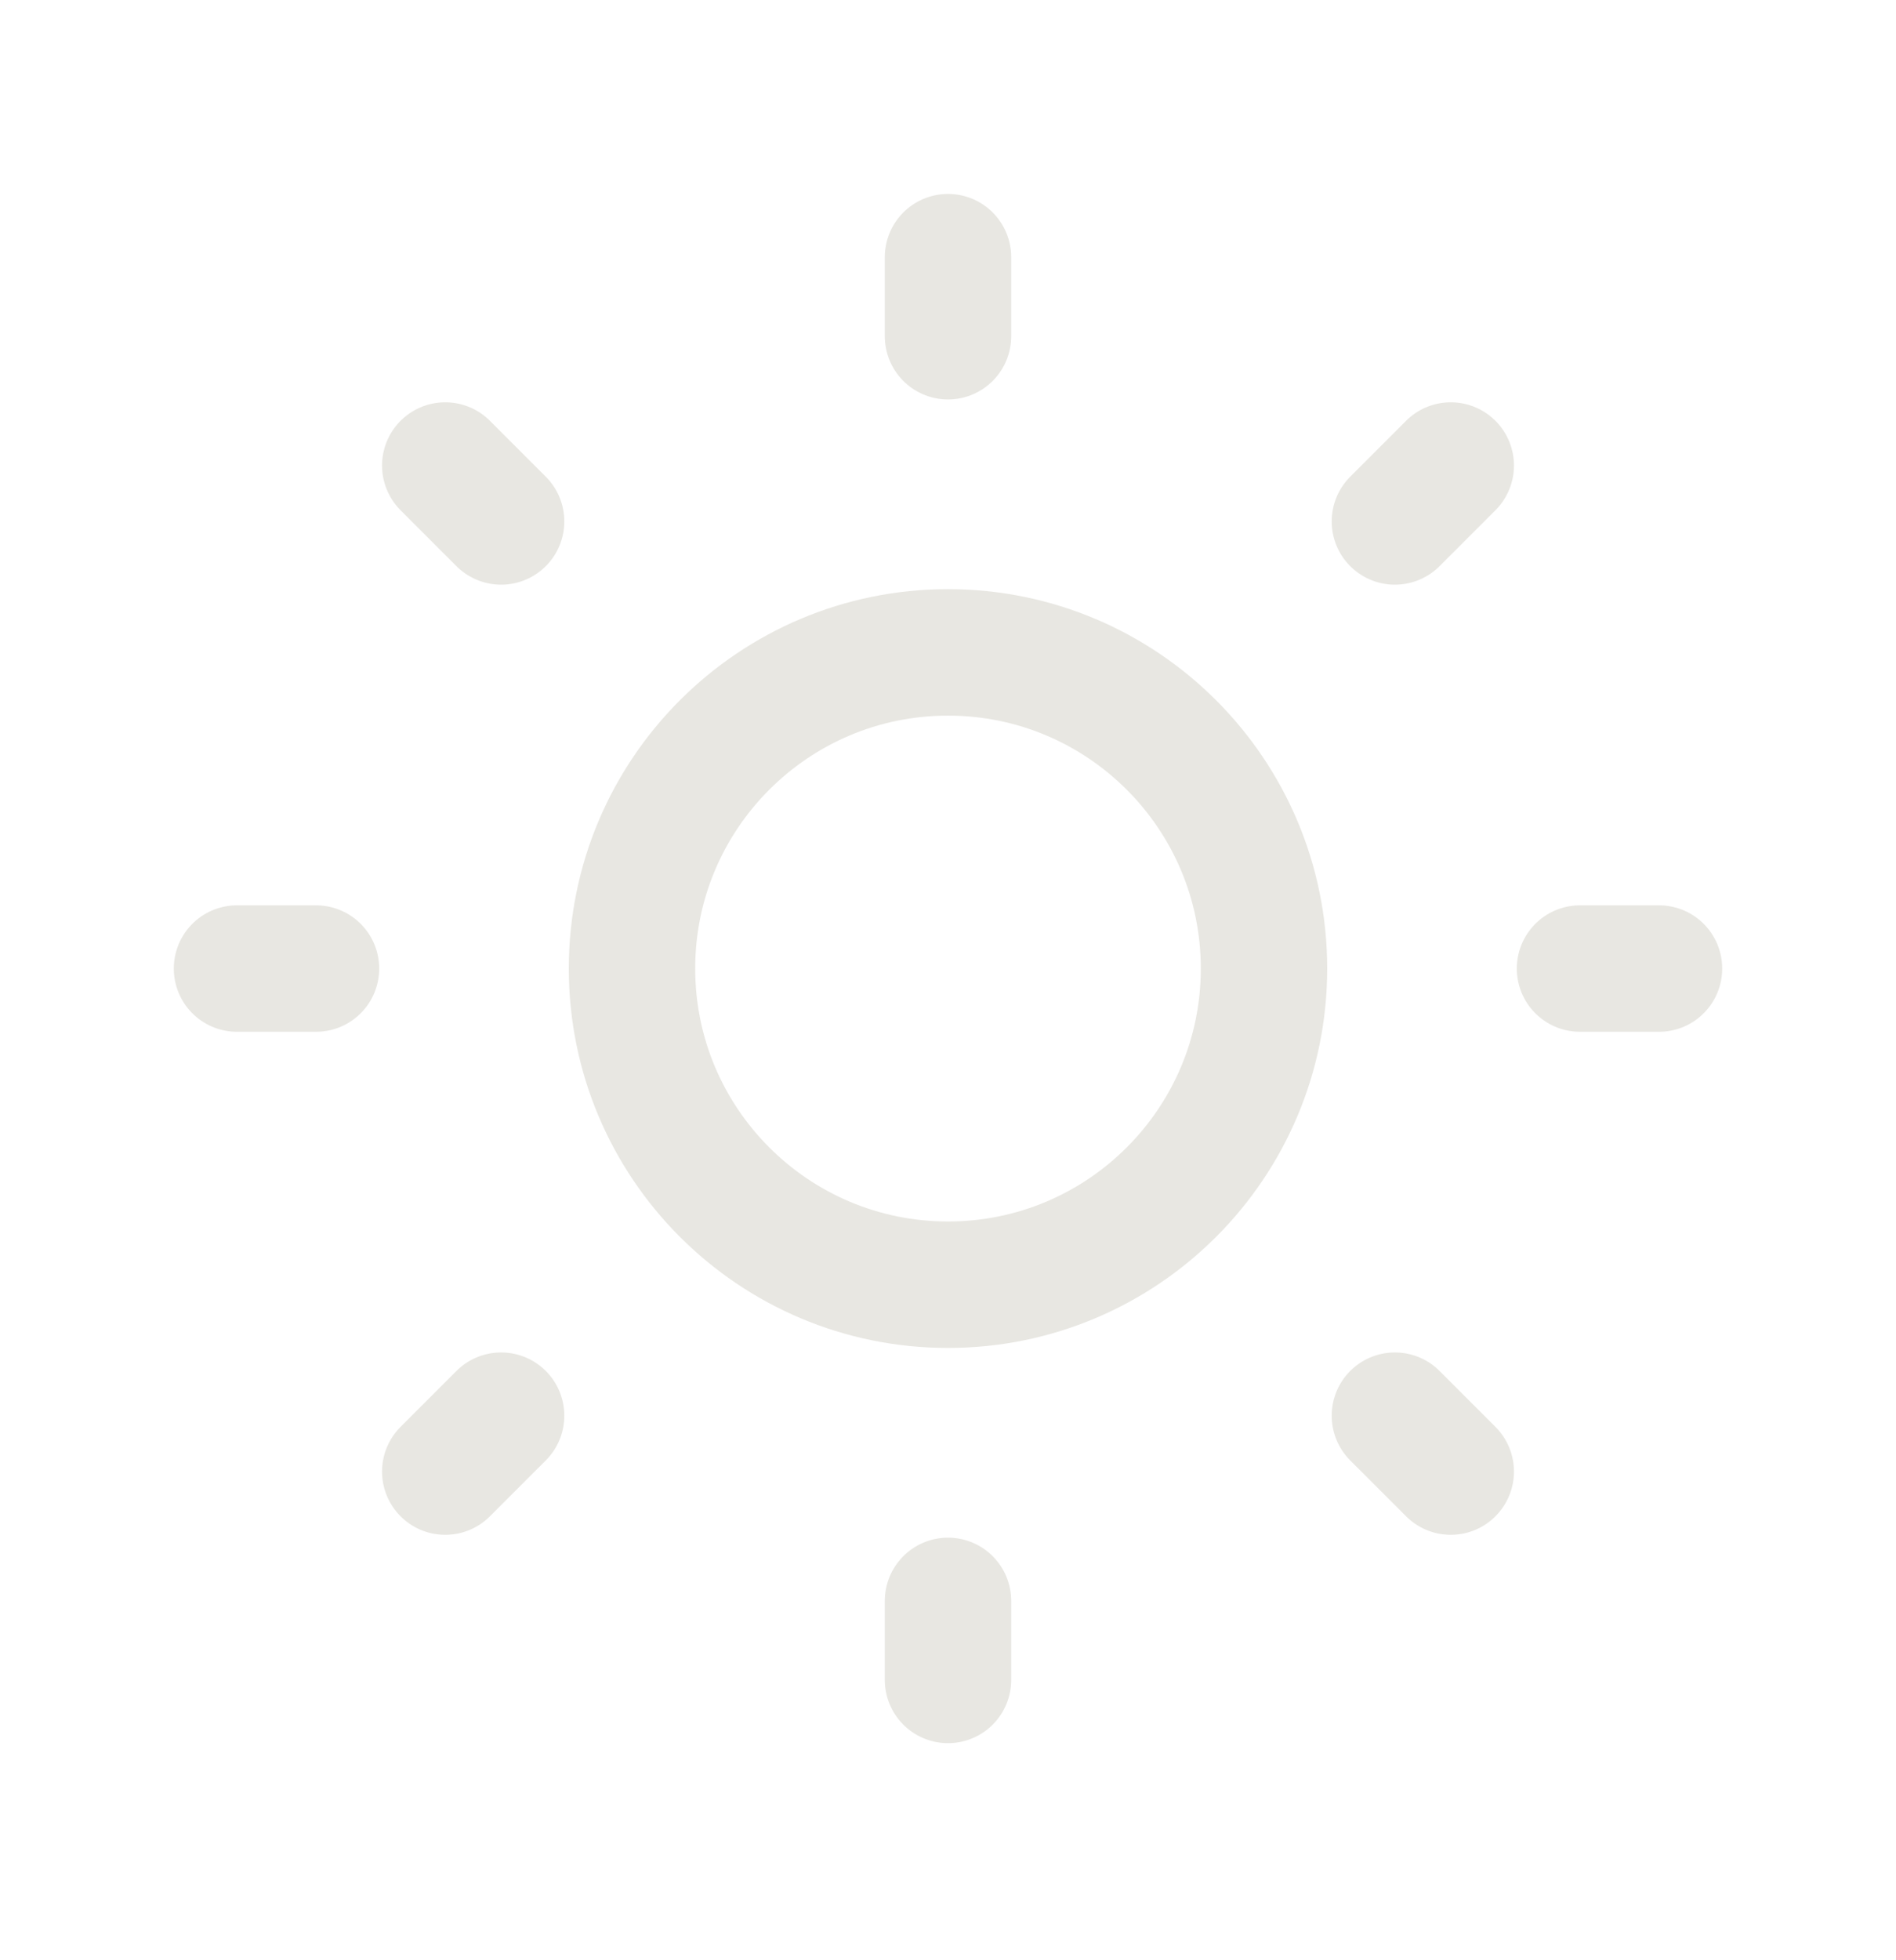 <svg width="30" height="31" viewBox="0 0 30 31" fill="none" xmlns="http://www.w3.org/2000/svg">
<path d="M15 4.067V5.317M15 25.317V26.567M26.25 15.317H25M5 15.317H3.75M22.955 23.272L22.071 22.388M7.929 8.246L7.045 7.362M22.955 7.362L22.071 8.246M7.929 22.388L7.045 23.272M20 15.317C20 18.079 17.761 20.317 15 20.317C12.239 20.317 10 18.079 10 15.317C10 12.556 12.239 10.317 15 10.317C17.761 10.317 20 12.556 20 15.317Z" stroke="#E8E7E2" stroke-width="2" stroke-linecap="round" stroke-linejoin="round"/>
</svg>
